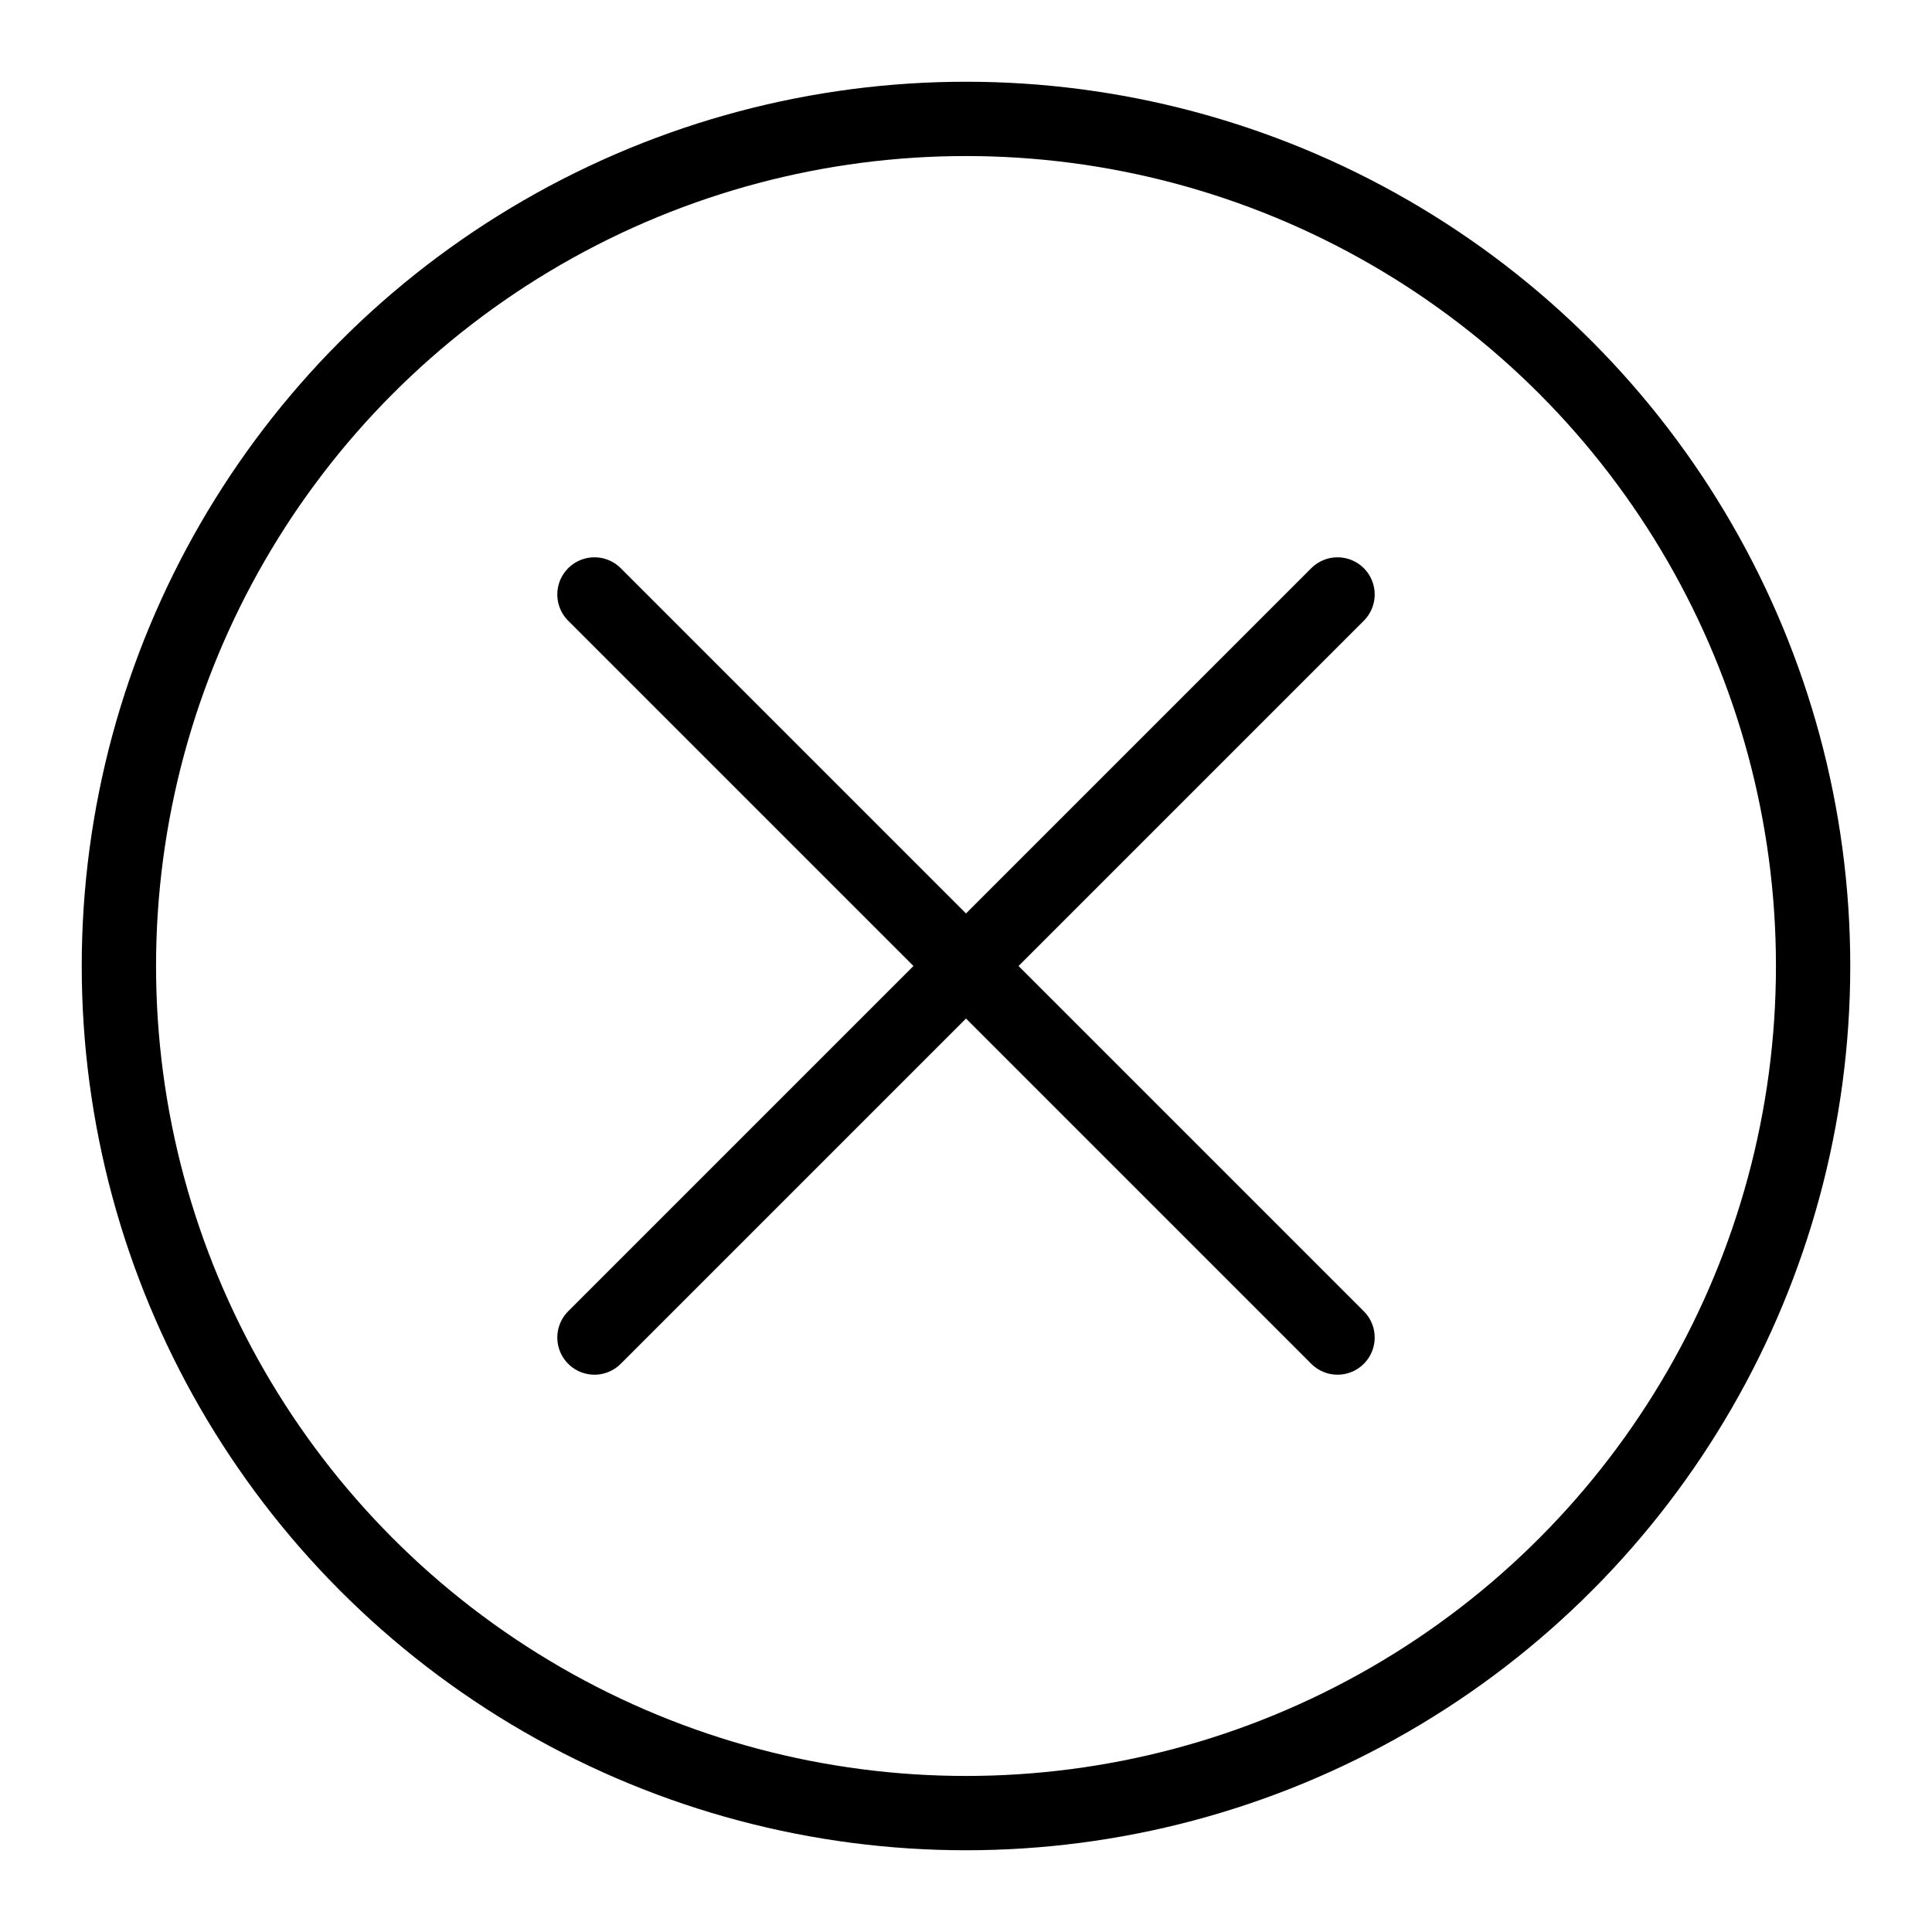 <?xml version="1.0" encoding="utf-8"?>
<!-- Generator: Adobe Illustrator 21.1.0, SVG Export Plug-In . SVG Version: 6.00 Build 0)  -->
<svg version="1.1" id="Слой_21" xmlns="http://www.w3.org/2000/svg" xmlns:xlink="http://www.w3.org/1999/xlink" x="0px"
	 y="0px" viewBox="0 0 52 52" style="enable-background:new 0 0 52 52;" xml:space="preserve">
<style type="text/css">
	.st0{fill:none;stroke:#000000;stroke-width:2;stroke-linecap:round;stroke-linejoin:round;}
</style>
<title>Otmena deystviya</title>
<circle class="st0" cx="26" cy="26" r="22.8"/>
<line class="st0" x1="16" y1="16" x2="36" y2="36"/>
<line class="st0" x1="16" y1="36" x2="36" y2="16"/>
</svg>
